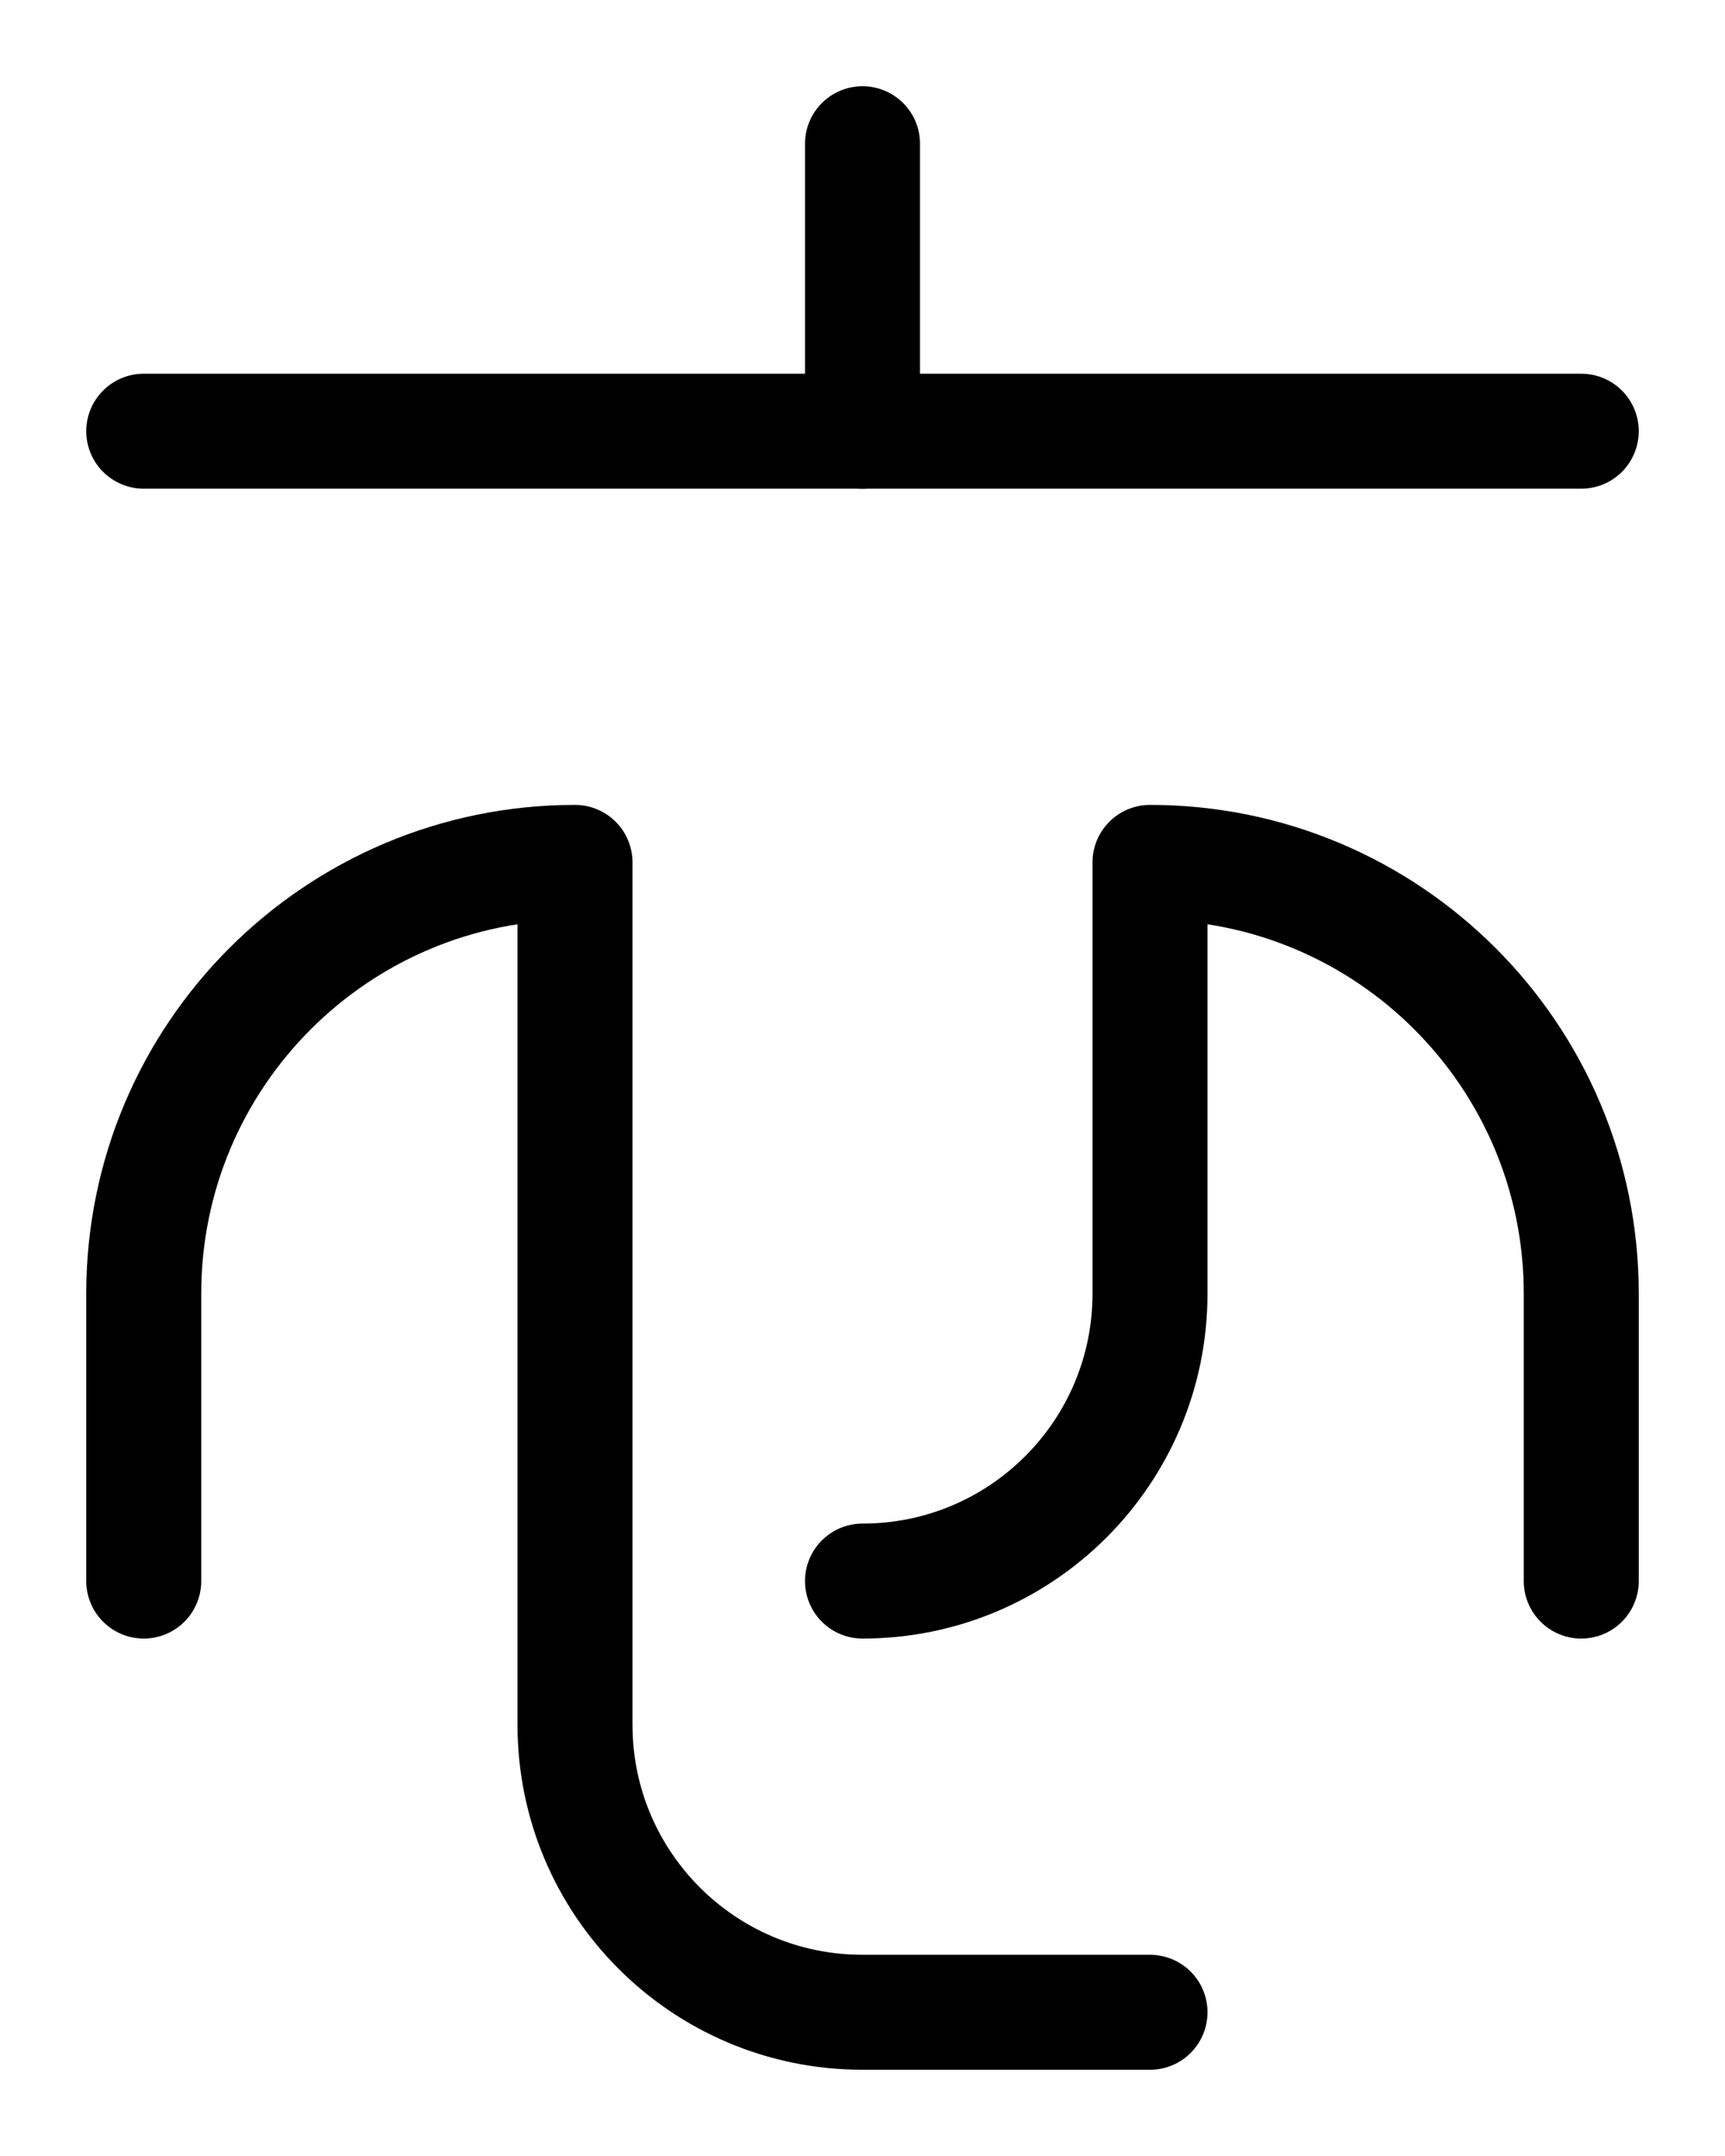<?xml version="1.0" encoding="utf-8"?>
<!-- Generator: Adobe Illustrator 26.0.0, SVG Export Plug-In . SVG Version: 6.00 Build 0)  -->
<svg version="1.1" id="图层_1" xmlns="http://www.w3.org/2000/svg" xmlns:xlink="http://www.w3.org/1999/xlink" x="0px" y="0px"
	 viewBox="0 0 720 900" style="enable-background:new 0 0 720 900;" xml:space="preserve">
<style type="text/css">
	.st0{fill:none;stroke:#000000;stroke-width:48;stroke-linecap:round;stroke-linejoin:round;stroke-miterlimit:10;}
</style>
<path class="st0" d="M60,660V540c0-99.4,80.6-180,180-180v360c0,66.3,53.7,120,120,120h120"/>
<path class="st0" d="M360,660c66.3,0,120-53.7,120-120V360c99.4,0,180,80.6,180,180v120"/>
<line class="st0" x1="360" y1="60" x2="360" y2="180"/>
<line class="st0" x1="660" y1="180" x2="60" y2="180"/>
</svg>
